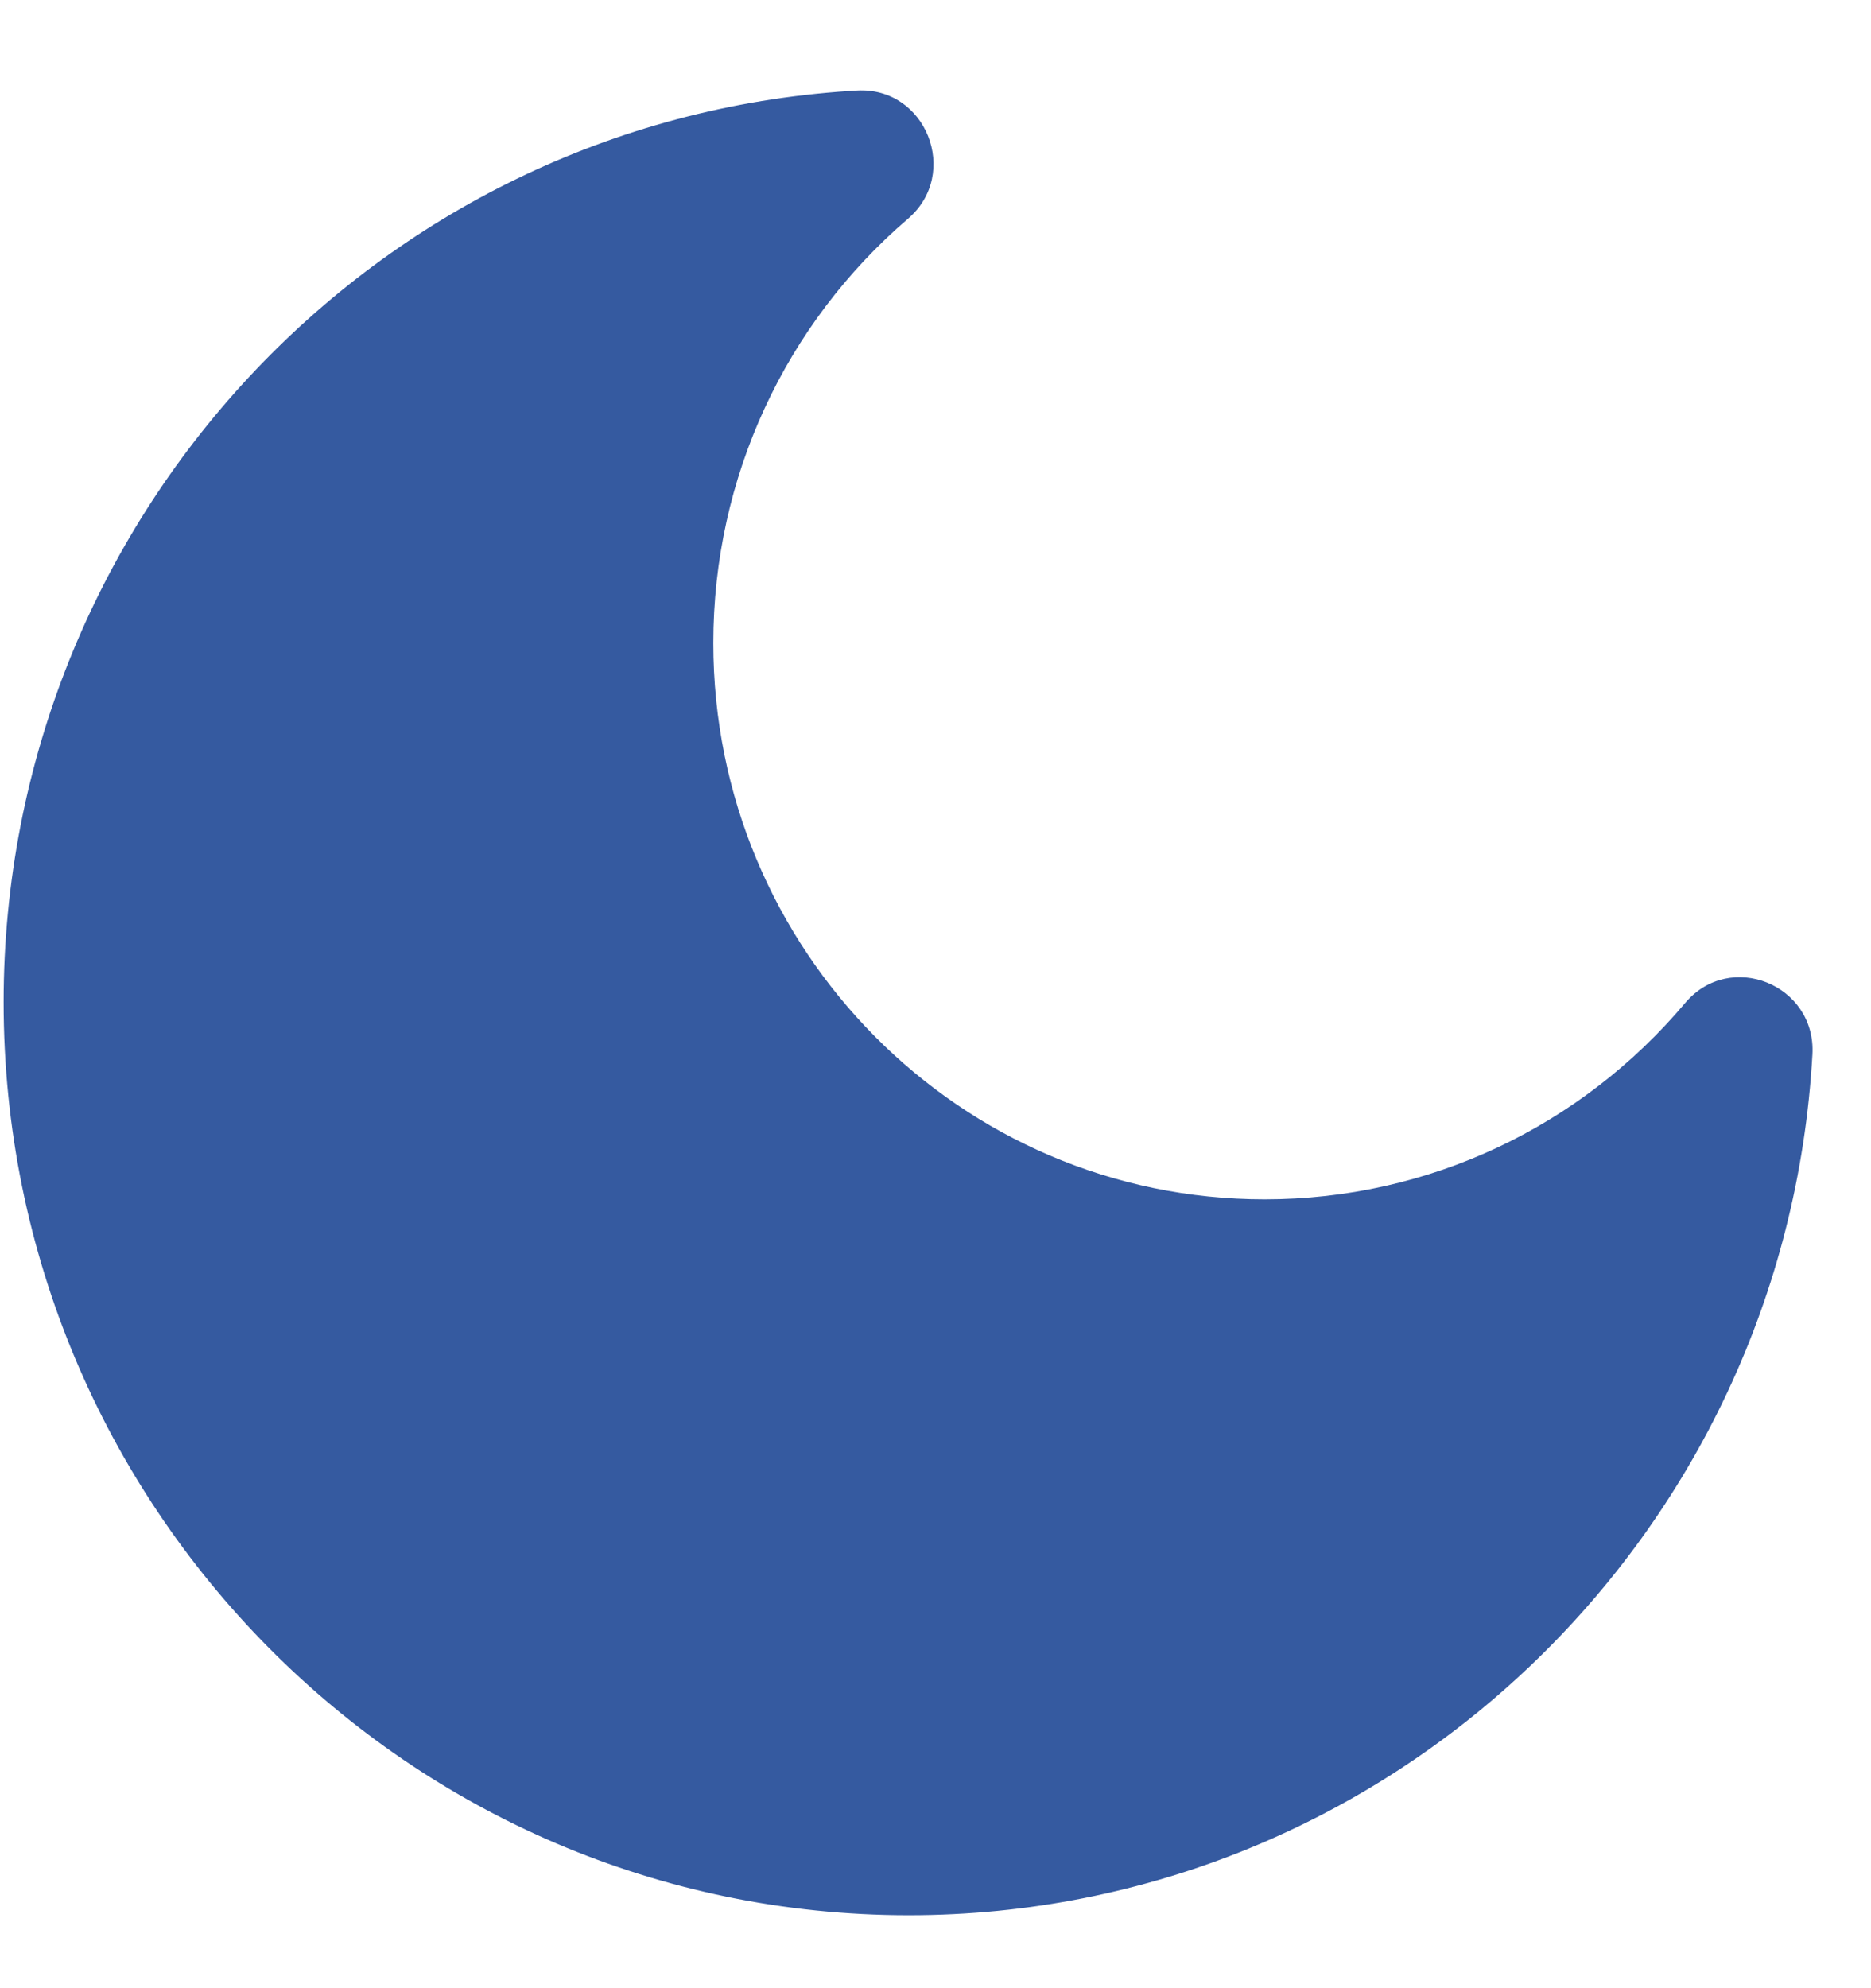 <svg width="16" height="17" viewBox="0 0 16 17" fill="none" xmlns="http://www.w3.org/2000/svg">
<path fill-rule="evenodd" clip-rule="evenodd" d="M7.327 0.774C7.919 0.739 8.216 1.485 7.763 1.872C6.715 2.771 6.1 4.084 6.1 5.498C6.1 8.125 8.211 10.255 10.815 10.255C12.218 10.255 13.519 9.634 14.41 8.577C14.794 8.121 15.532 8.419 15.499 9.016C15.268 13.136 11.881 16.376 7.771 16.376C3.497 16.376 0.031 12.88 0.031 8.569C0.031 4.448 3.206 1.044 7.263 0.778L7.267 0.778L7.327 0.774Z" fill="#355AA0"/>
</svg>
